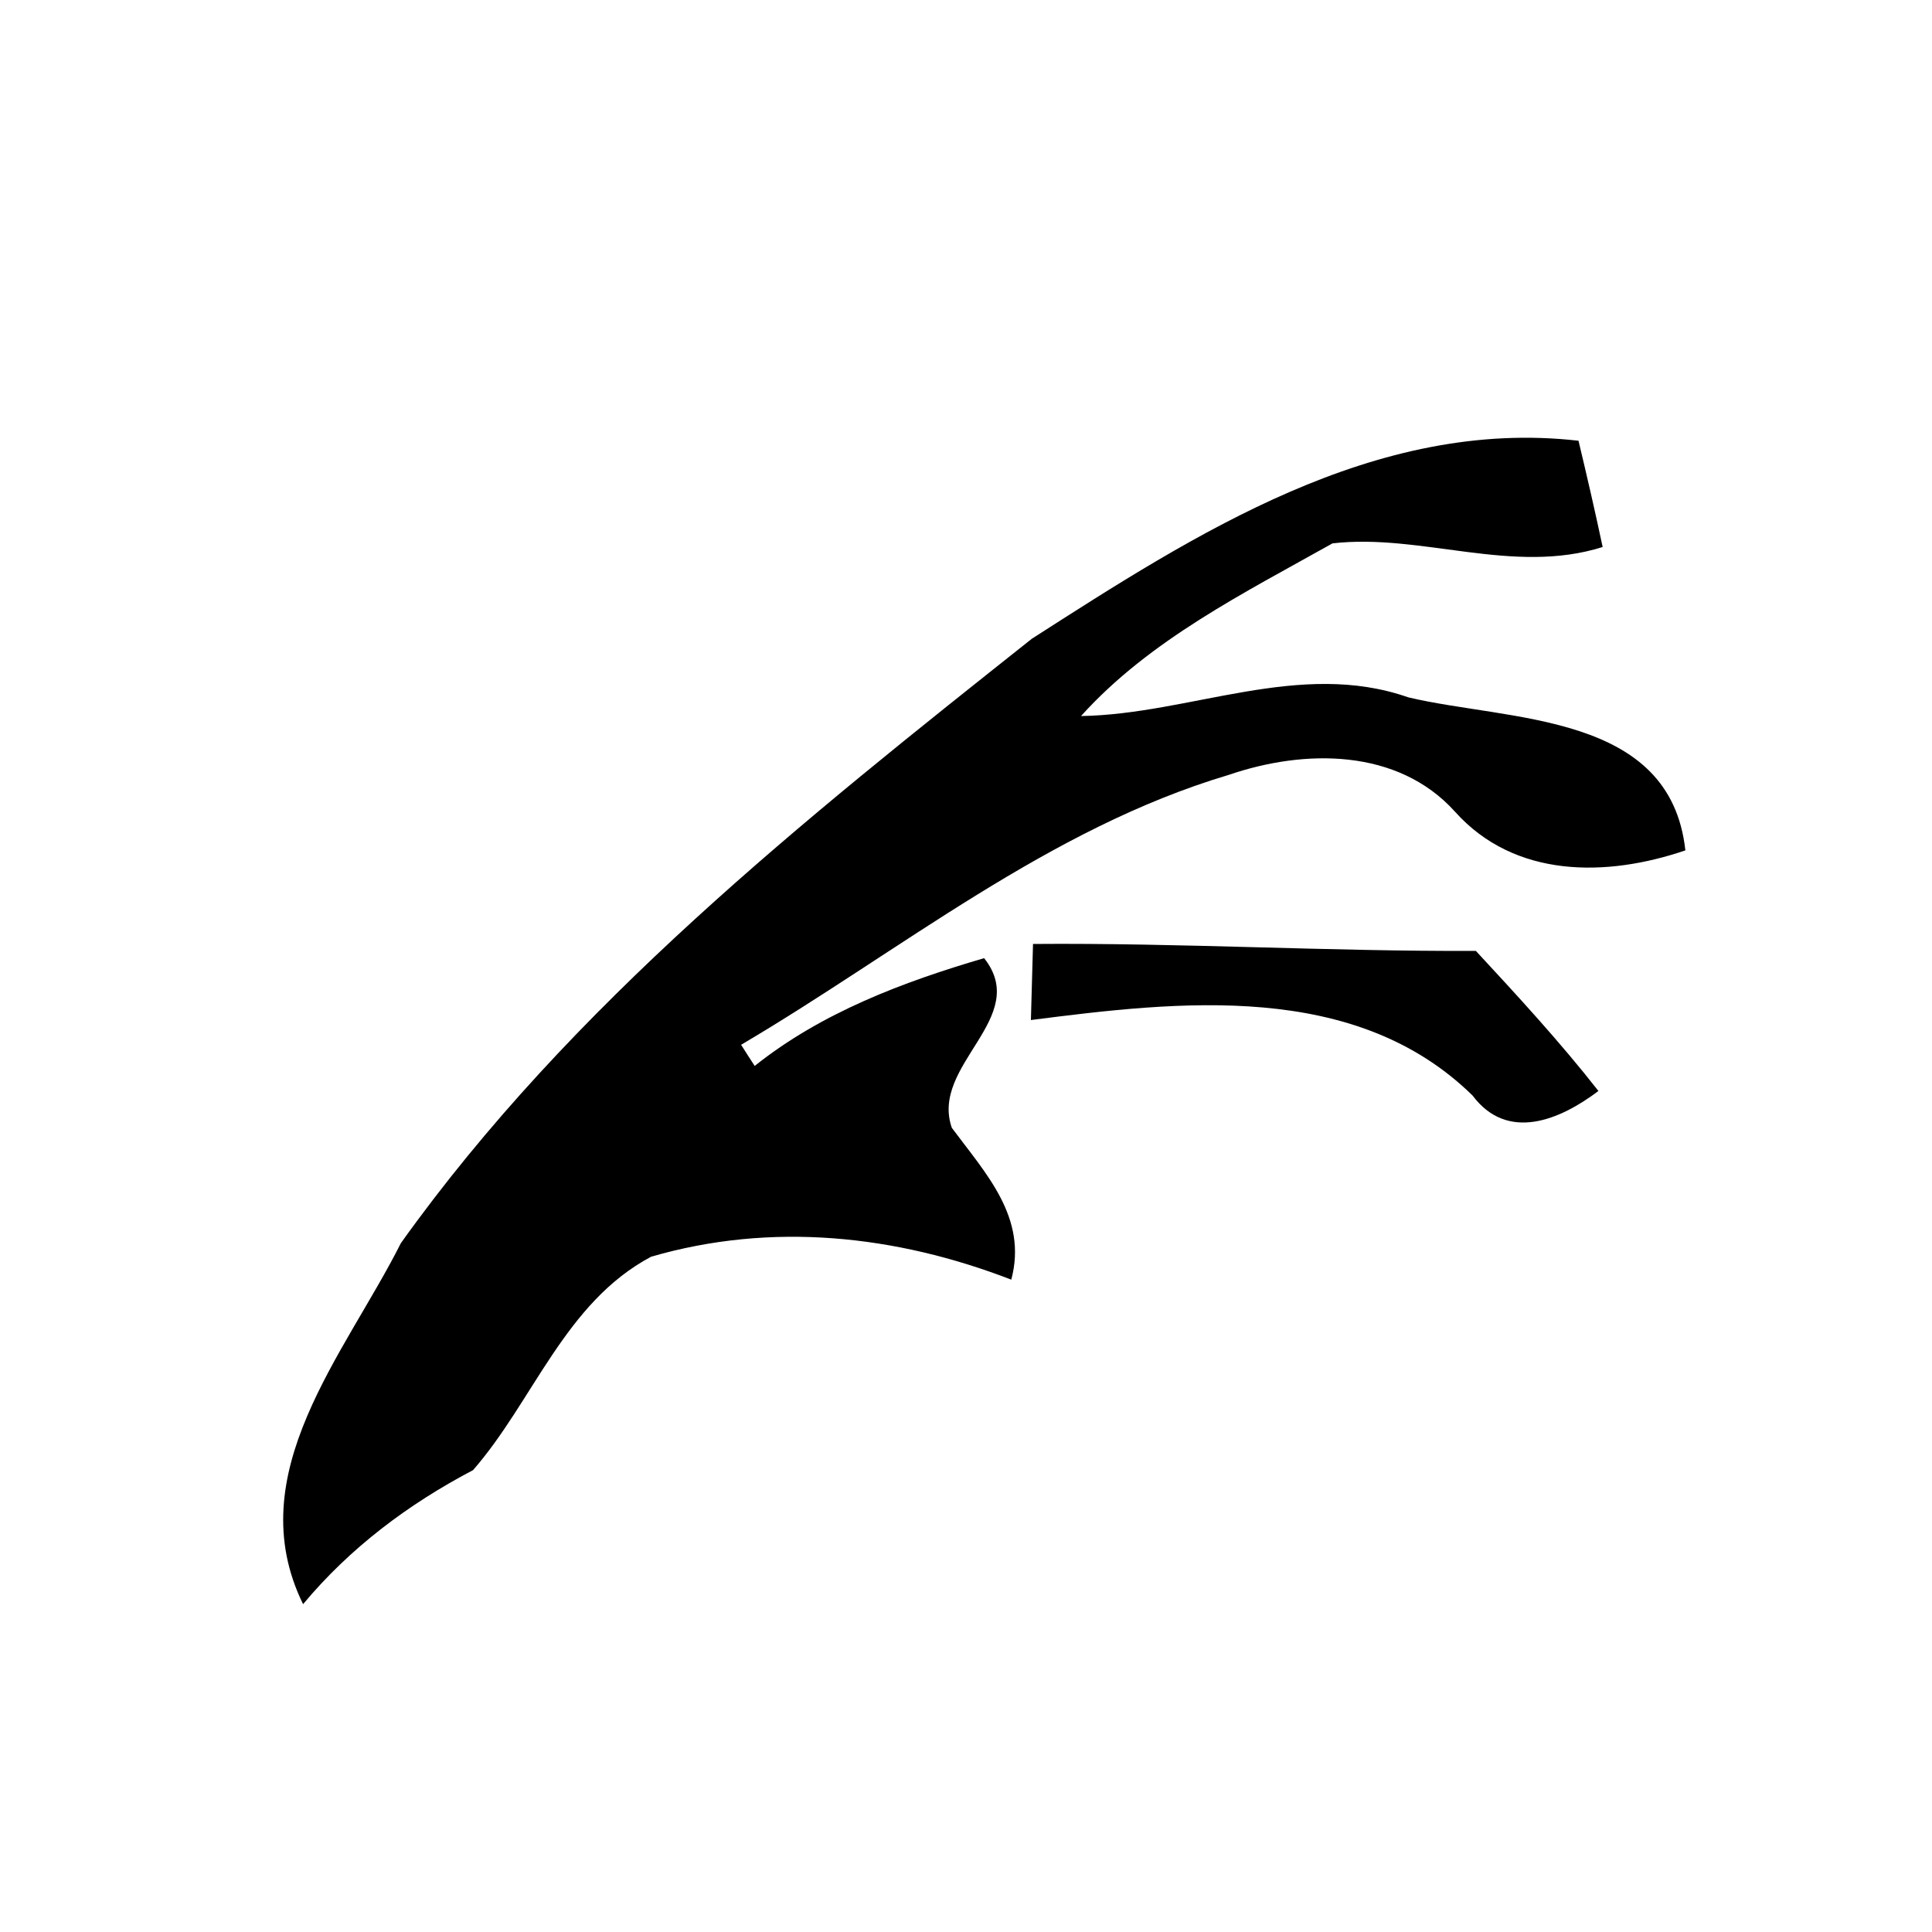 <?xml version="1.0" encoding="UTF-8" ?>
<!DOCTYPE svg PUBLIC "-//W3C//DTD SVG 1.1//EN" "http://www.w3.org/Graphics/SVG/1.1/DTD/svg11.dtd">
<svg width="64pt" height="64pt" viewBox="0 0 64 64" version="1.1" xmlns="http://www.w3.org/2000/svg">
<g id="#000000ff">
<path fill="#000000" opacity="1.00" d=" M 34.18 21.16 C 39.59 17.69 45.55 13.83 52.29 14.60 C 52.57 15.77 52.84 16.94 53.09 18.12 C 50.12 19.06 47.08 17.66 44.14 18.00 C 41.22 19.64 38.08 21.20 35.81 23.72 C 39.44 23.66 43.05 21.84 46.65 23.10 C 50.01 23.90 55.33 23.59 55.83 28.17 C 53.22 29.06 50.18 29.10 48.20 26.89 C 46.30 24.78 43.21 24.81 40.70 25.67 C 34.73 27.45 29.84 31.49 24.55 34.61 C 24.66 34.79 24.89 35.14 25.00 35.31 C 27.22 33.54 29.91 32.53 32.60 31.74 C 34.17 33.72 30.80 35.27 31.53 37.36 C 32.65 38.87 34.05 40.33 33.50 42.39 C 29.67 40.91 25.56 40.47 21.57 41.63 C 18.71 43.15 17.67 46.41 15.67 48.70 C 13.52 49.83 11.60 51.27 10.04 53.14 C 7.92 48.82 11.43 44.86 13.28 41.18 C 18.93 33.27 26.62 27.16 34.18 21.16 Z" />
<path fill="#000000" opacity="1.00" d=" M 34.22 31.27 C 39.11 31.23 44.00 31.52 48.89 31.50 C 50.29 33.01 51.68 34.52 52.95 36.14 C 51.68 37.10 49.94 37.84 48.78 36.29 C 44.89 32.48 39.07 33.16 34.15 33.79 C 34.17 33.16 34.20 31.90 34.22 31.27 Z" />
</g>
</svg>
